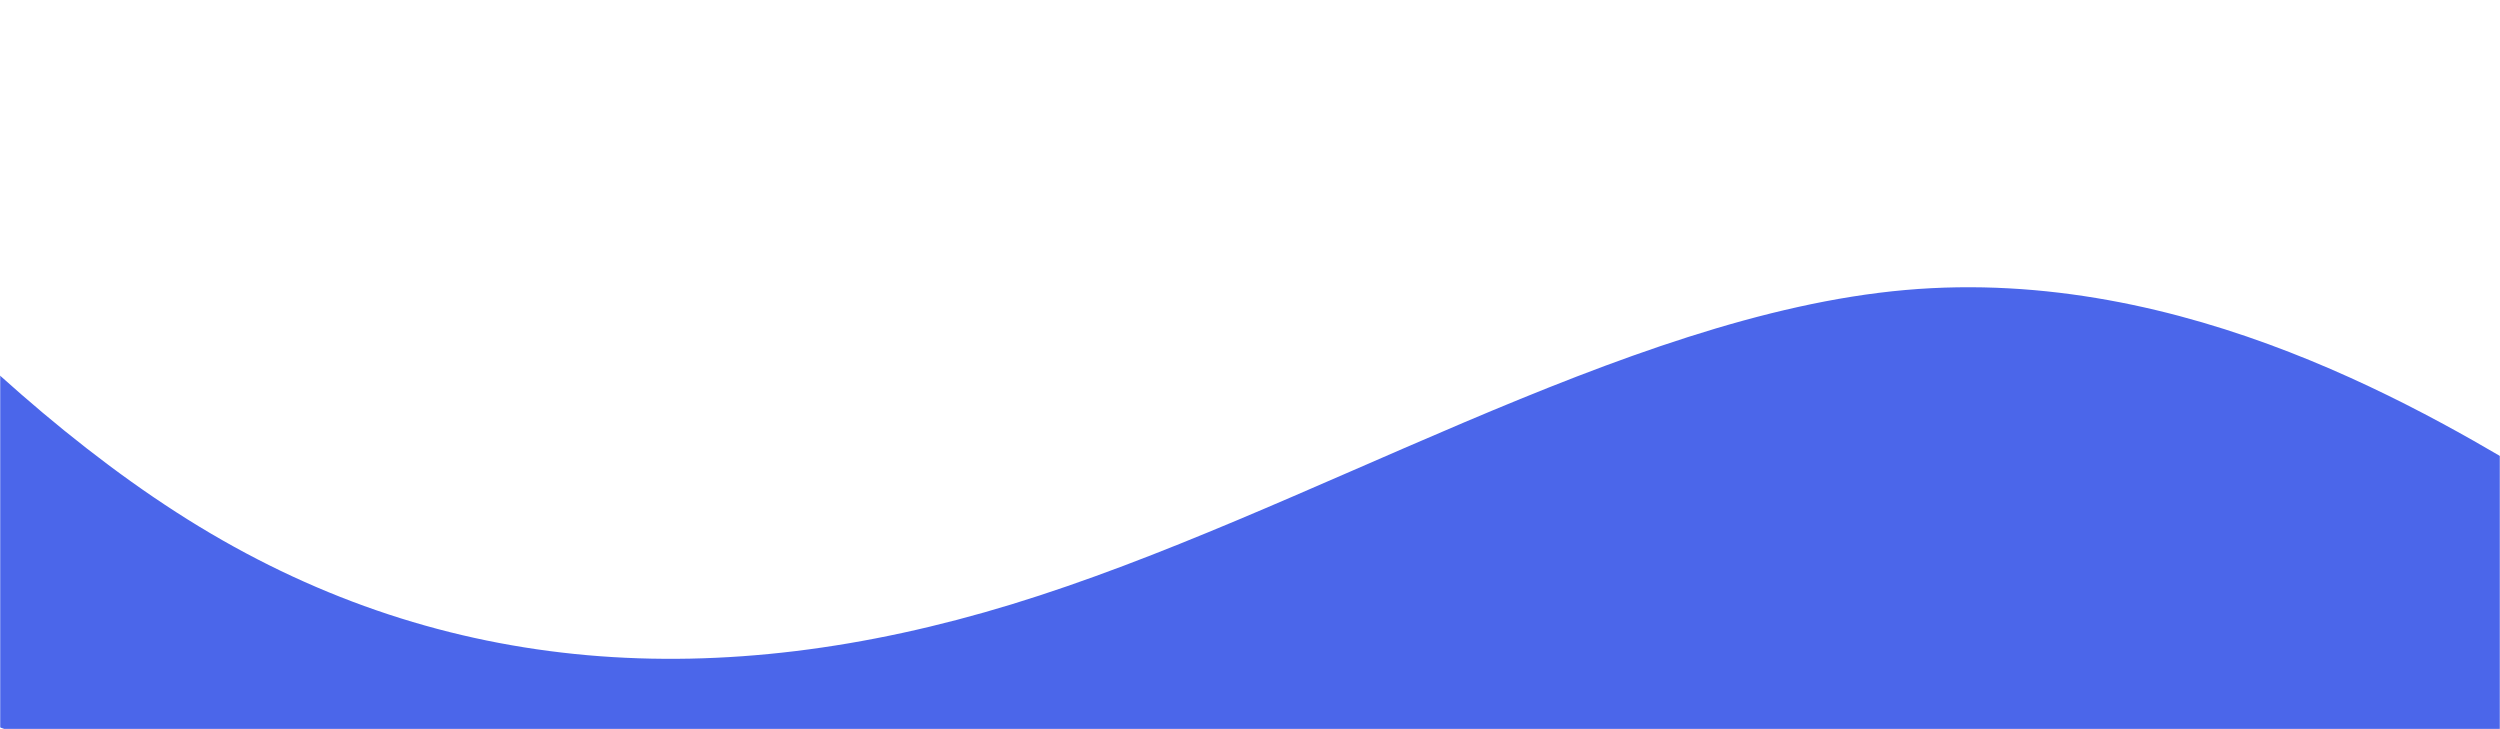 <svg width="1440" height="420" viewBox="0 0 1440 420" fill="none" xmlns="http://www.w3.org/2000/svg">
<mask id="mask0_1_2954" style="mask-type:alpha" maskUnits="userSpaceOnUse" x="0" y="0" width="1440" height="420">
<rect width="1440" height="420" fill="#447EF7"/>
</mask>
<g mask="url(#mask0_1_2954)">
<path fill-rule="evenodd" clip-rule="evenodd" d="M1542.41 324.599L1471.67 281.624C1400.92 238.648 1259.44 152.696 1097.38 167.048C935.322 181.4 752.692 296.057 582.92 348.023C413.147 399.99 256.232 389.266 114.746 303.314C-26.741 217.362 -152.799 56.182 -215.829 -24.408L-278.858 -104.998L-356 271.143L-282.685 301.581C-209.371 332.019 -62.741 392.895 83.888 453.771C230.518 514.646 377.148 575.522 523.777 636.398C670.407 697.274 817.036 758.15 963.666 819.026C1110.3 879.901 1256.93 940.777 1330.24 971.215L1403.55 1001.65L1542.41 324.599Z" fill="#4B66EA"/>
</g>
</svg>
